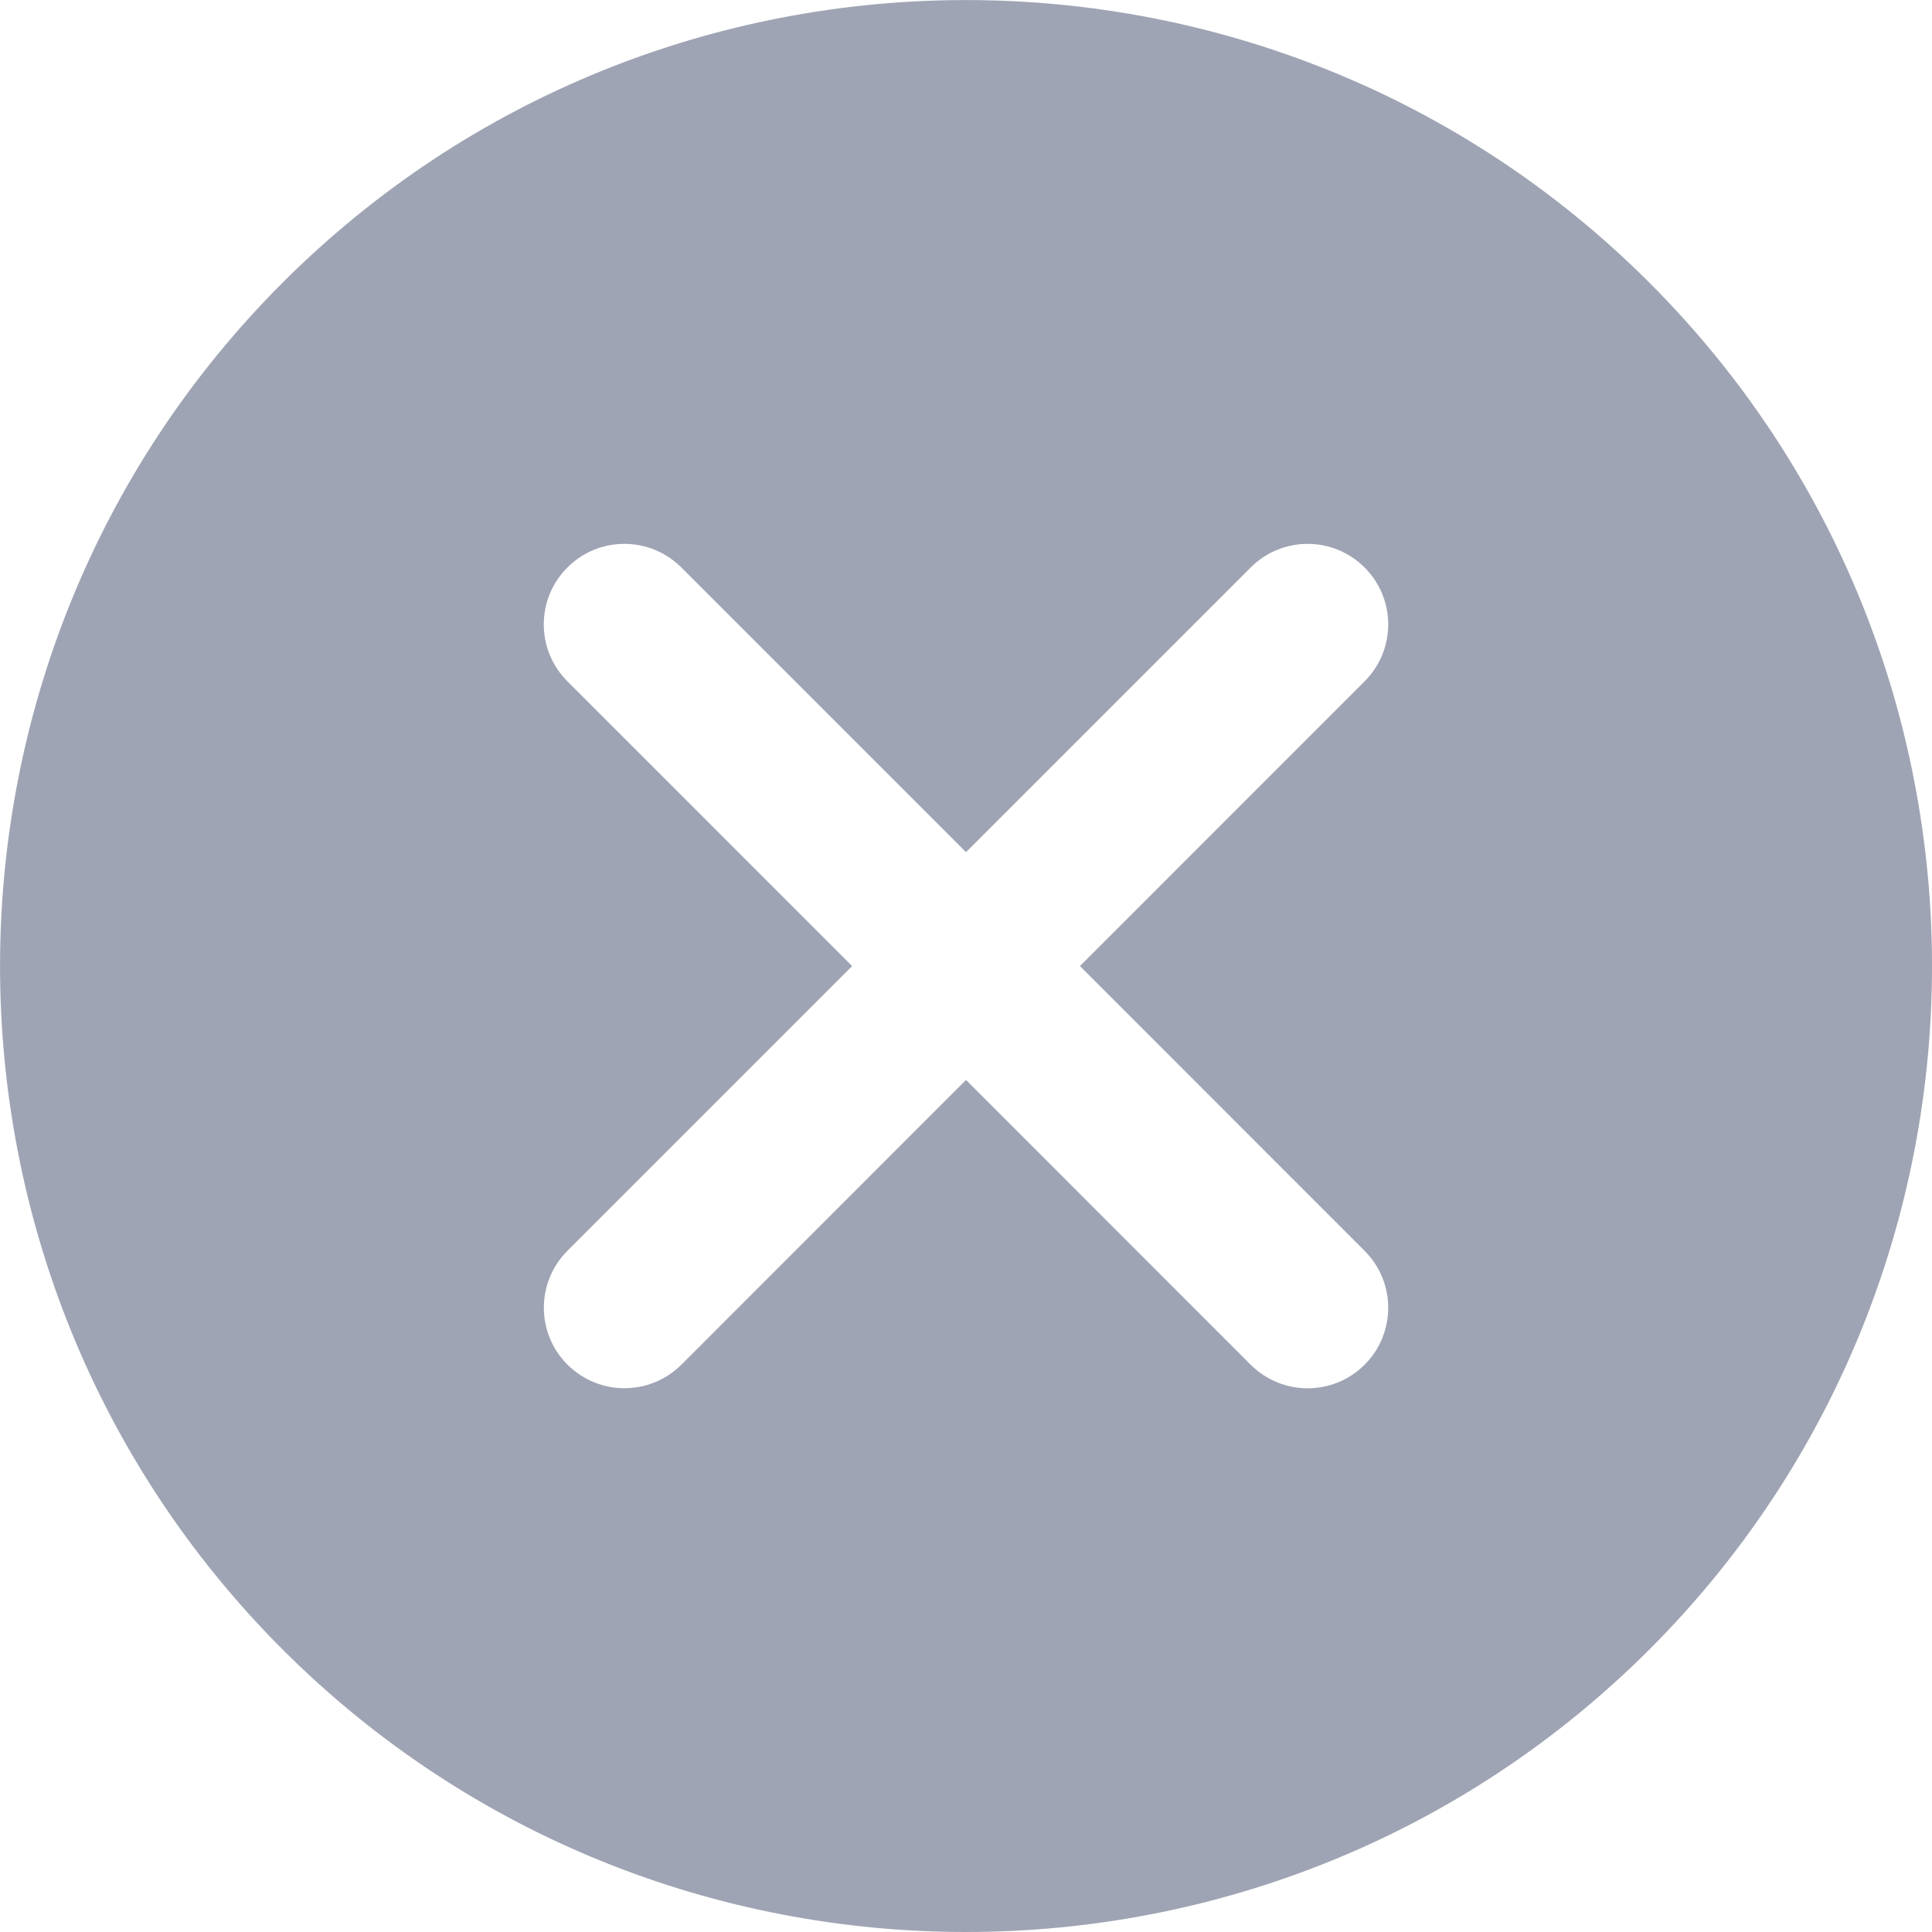 <svg width="26" height="26" viewBox="0 0 26 26" fill="none" xmlns="http://www.w3.org/2000/svg">
<path opacity="0.8" d="M22.197 3.804C17.124 -1.267 8.875 -1.267 3.803 3.804C-1.267 8.876 -1.267 17.127 3.803 22.198C6.339 24.733 9.67 26 13 26C16.331 26 19.66 24.733 22.197 22.198C27.268 17.127 27.268 8.876 22.197 3.804ZM18.364 16.833C18.788 17.257 18.788 17.942 18.364 18.366C18.153 18.577 17.875 18.683 17.598 18.683C17.32 18.683 17.043 18.577 16.831 18.366L13 14.533L9.17 18.365C8.957 18.576 8.68 18.682 8.404 18.682C8.126 18.682 7.849 18.576 7.637 18.365C7.213 17.941 7.213 17.255 7.637 16.832L11.468 13.001L7.636 9.169C7.212 8.746 7.212 8.06 7.636 7.637C8.059 7.213 8.745 7.213 9.169 7.637L13 11.468L16.831 7.637C17.255 7.213 17.94 7.213 18.364 7.637C18.788 8.06 18.788 8.746 18.364 9.169L14.533 13.001L18.364 16.833Z" fill="#878DA1"/>
</svg>
